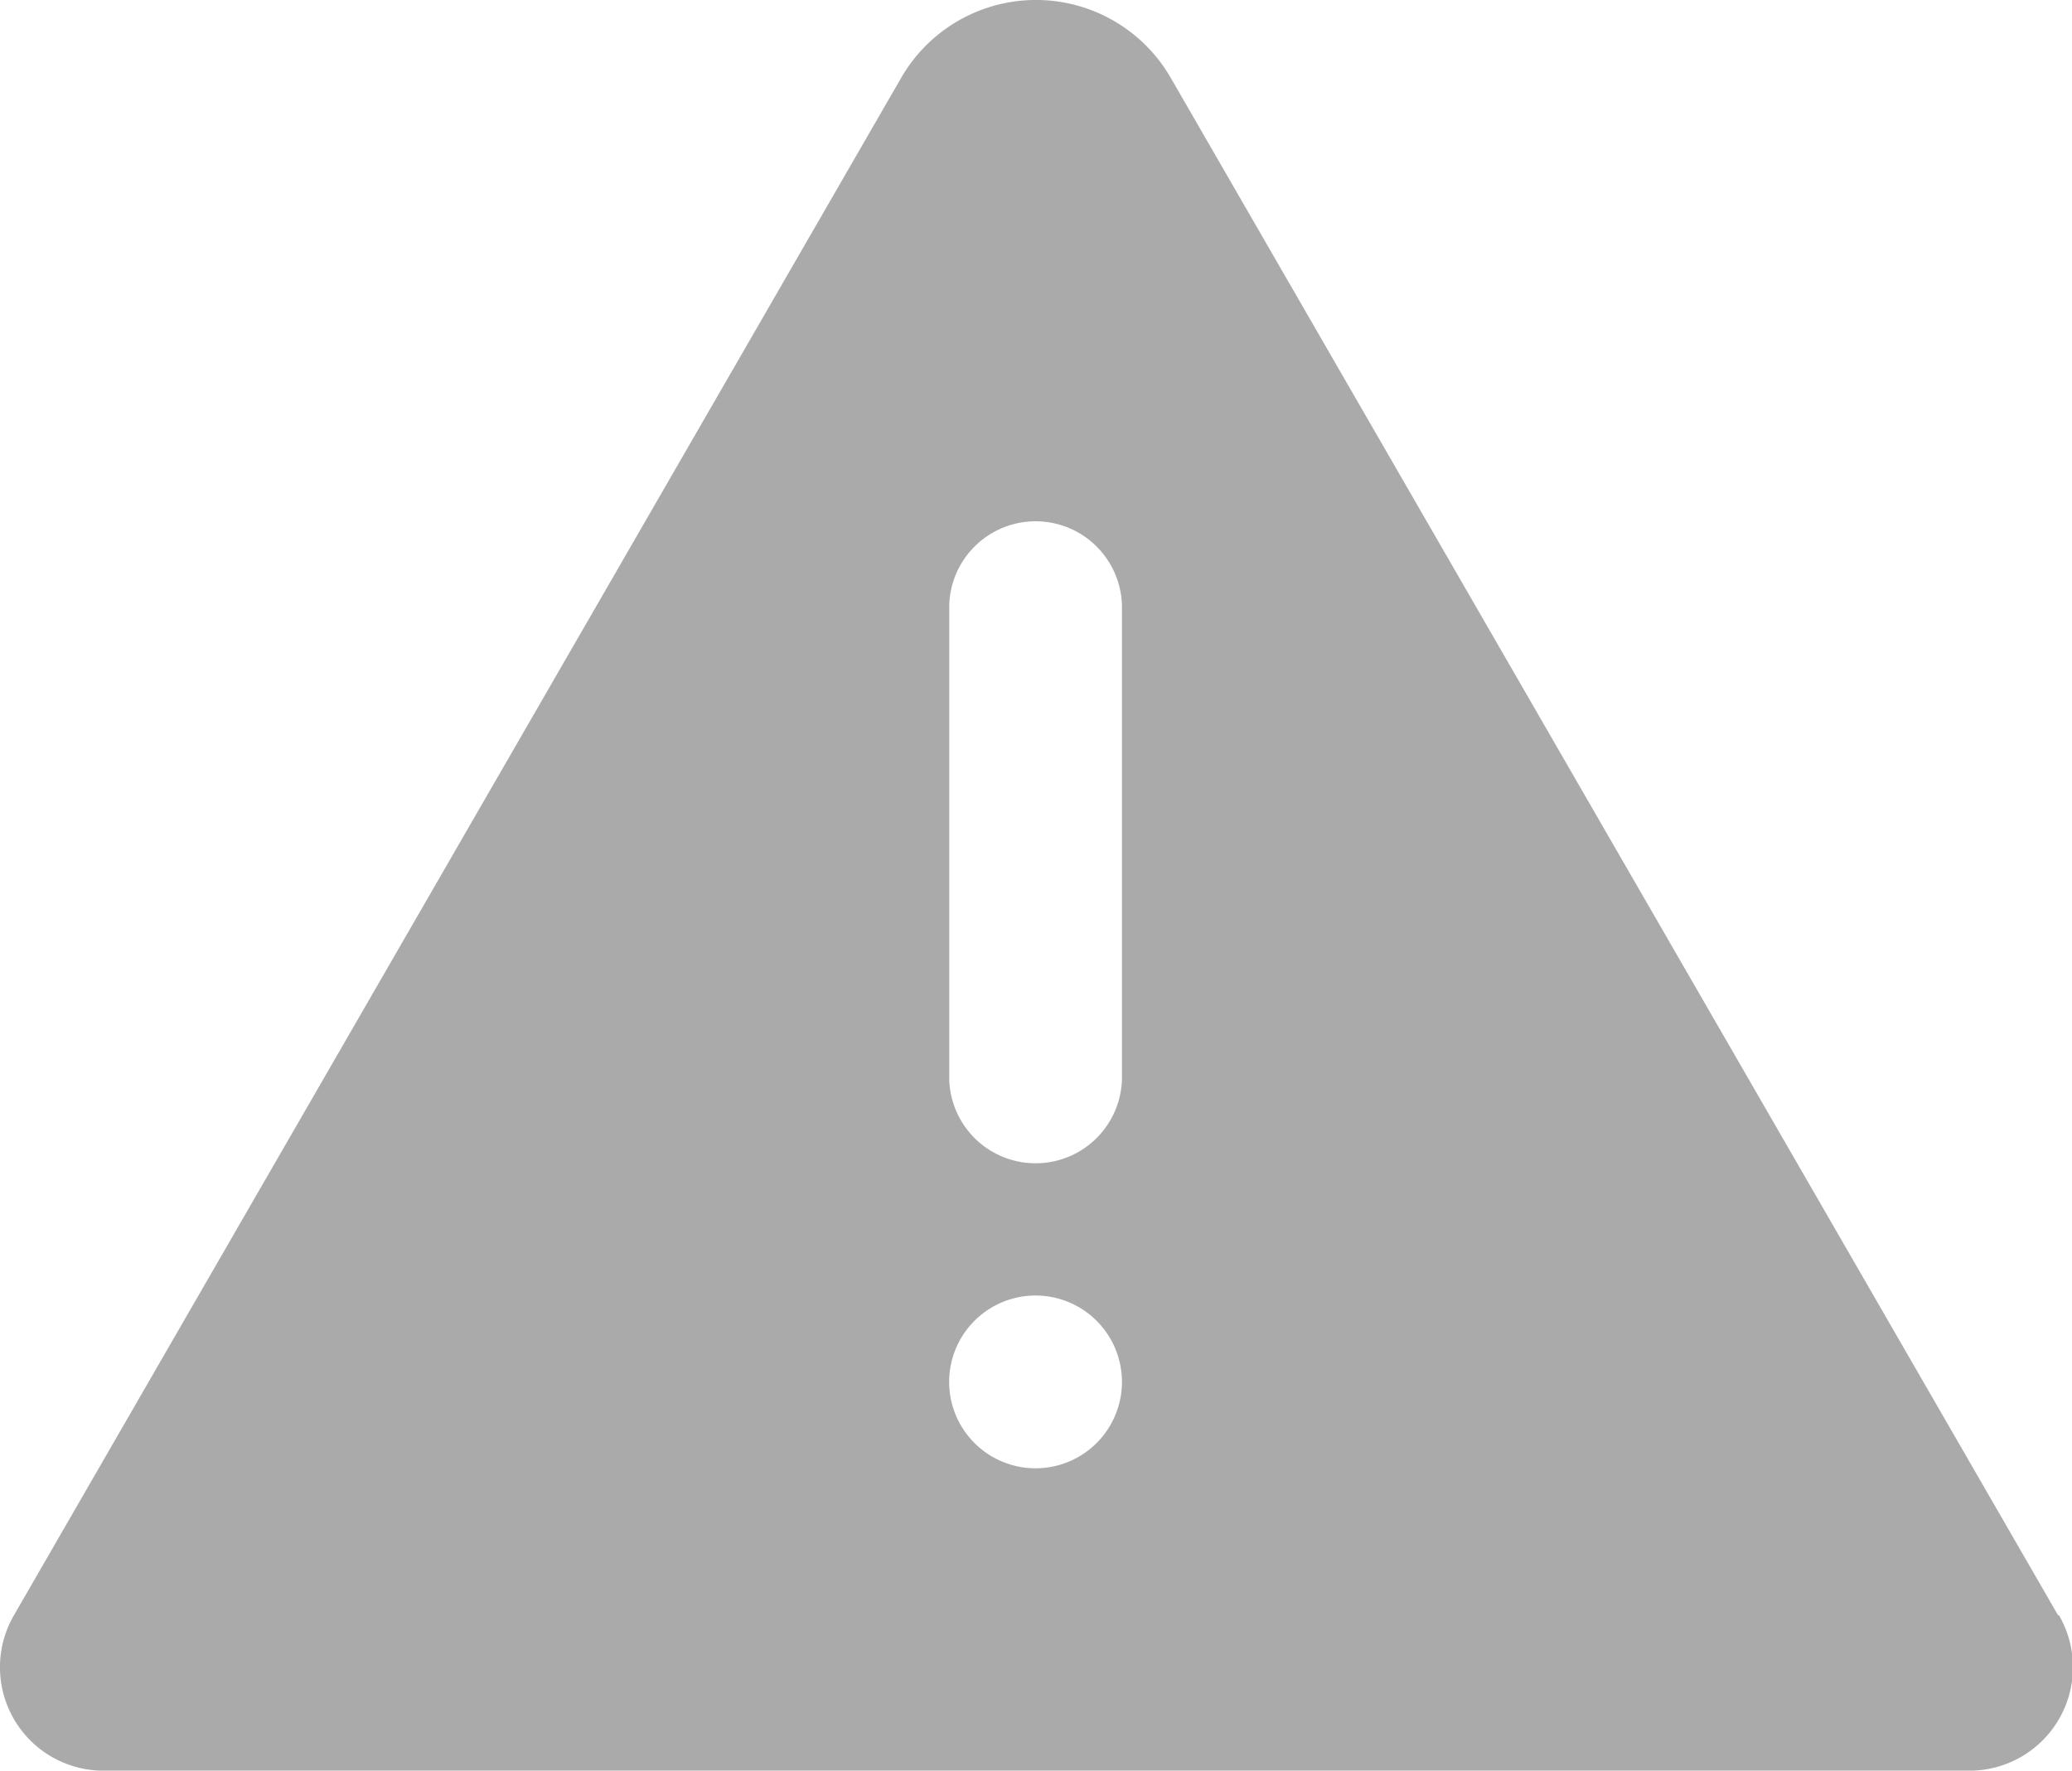 <svg xmlns="http://www.w3.org/2000/svg" width="23" height="19.656" viewBox="0 0 23 19.656"><g transform="translate(-0.005)"><g transform="translate(0.005)"><path d="M22.85,17.931,13,.863a1.727,1.727,0,0,0-2.991,0L.16,17.931a1.149,1.149,0,0,0,1,1.726h20.7a1.149,1.149,0,0,0,1-1.726ZM11.5,16.3a.959.959,0,1,1,.959-.959A.959.959,0,0,1,11.5,16.3Zm.959-4.314a.959.959,0,0,1-1.917,0V6.715a.959.959,0,0,1,1.917,0Z" transform="translate(-0.005)" fill="#aaa"/></g></g></svg>
